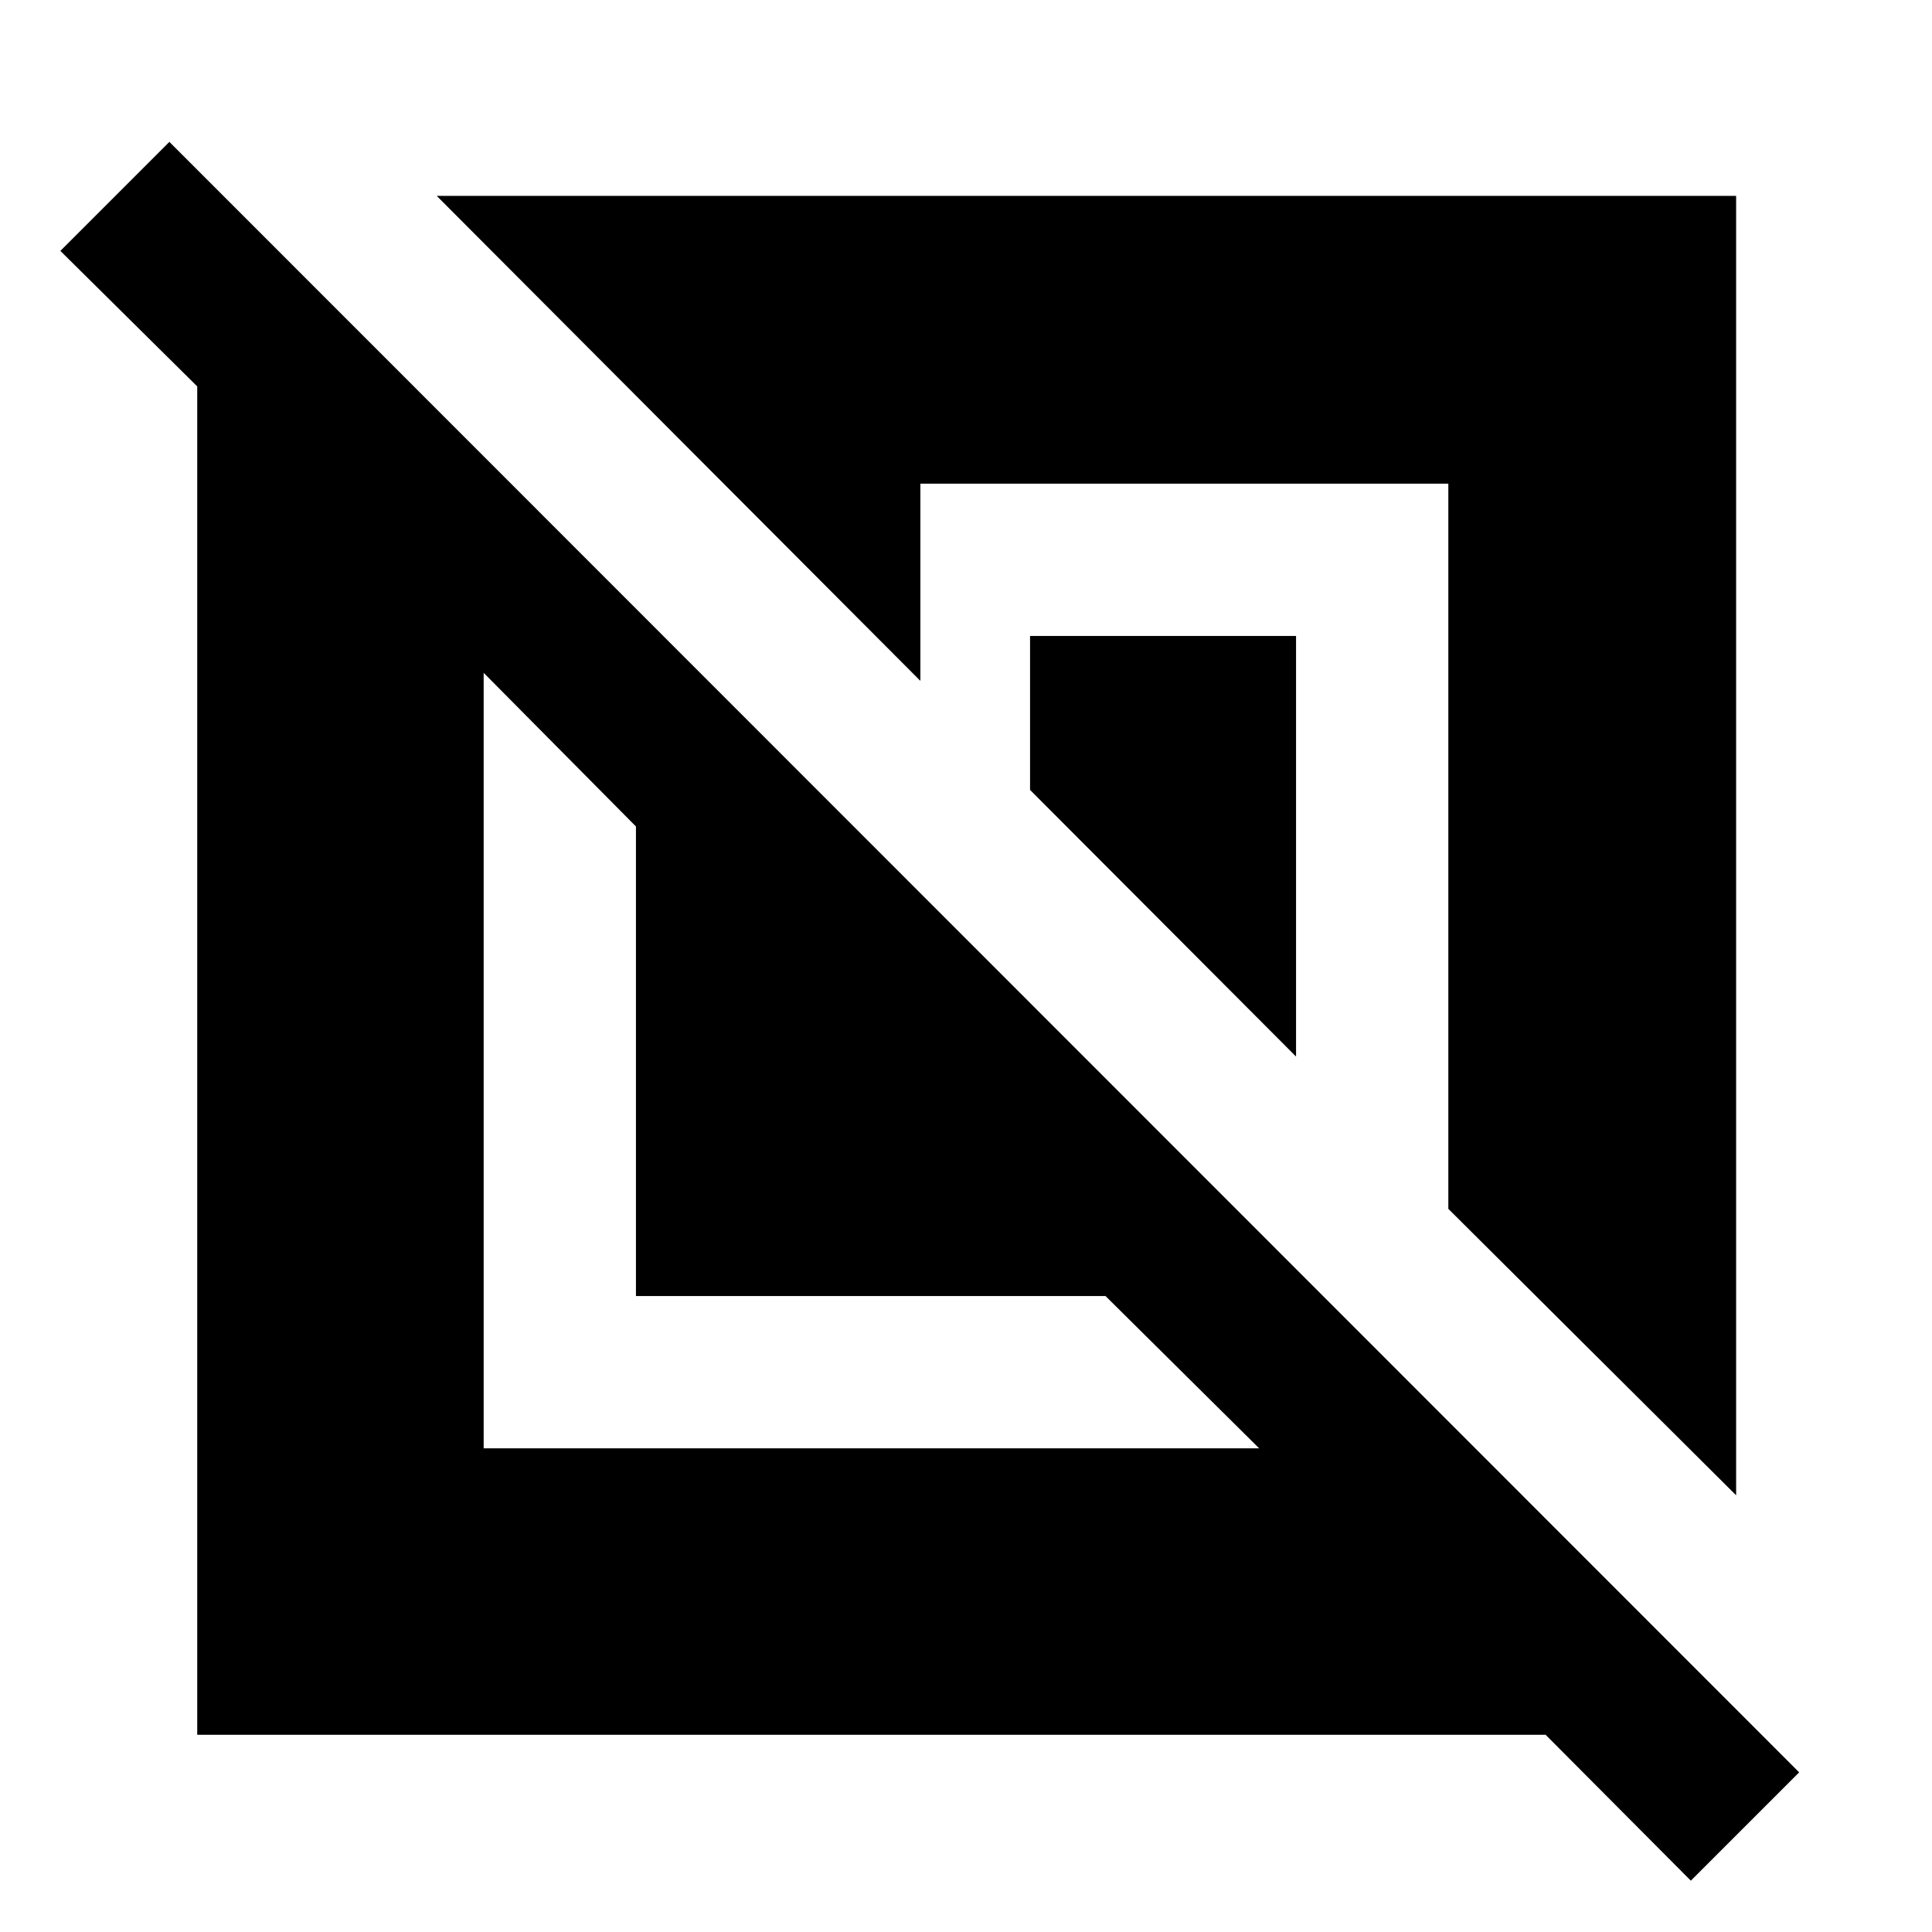 <svg xmlns="http://www.w3.org/2000/svg" height="40" viewBox="0 -960 960 960" width="40"><path d="M98-98v-670l-68-67.33 54.17-54.17L894-79.33 840.17-25.5 768-98H98Zm142.33-142.33h385.34L549.33-316H316v-233.33l-75.67-76.34v385.34ZM862.67-217l-143-142.33v-360.34H457.33v98L217-862.67h645.67V-217ZM644-435 511.83-567.5V-644H644v209Z"/></svg>
